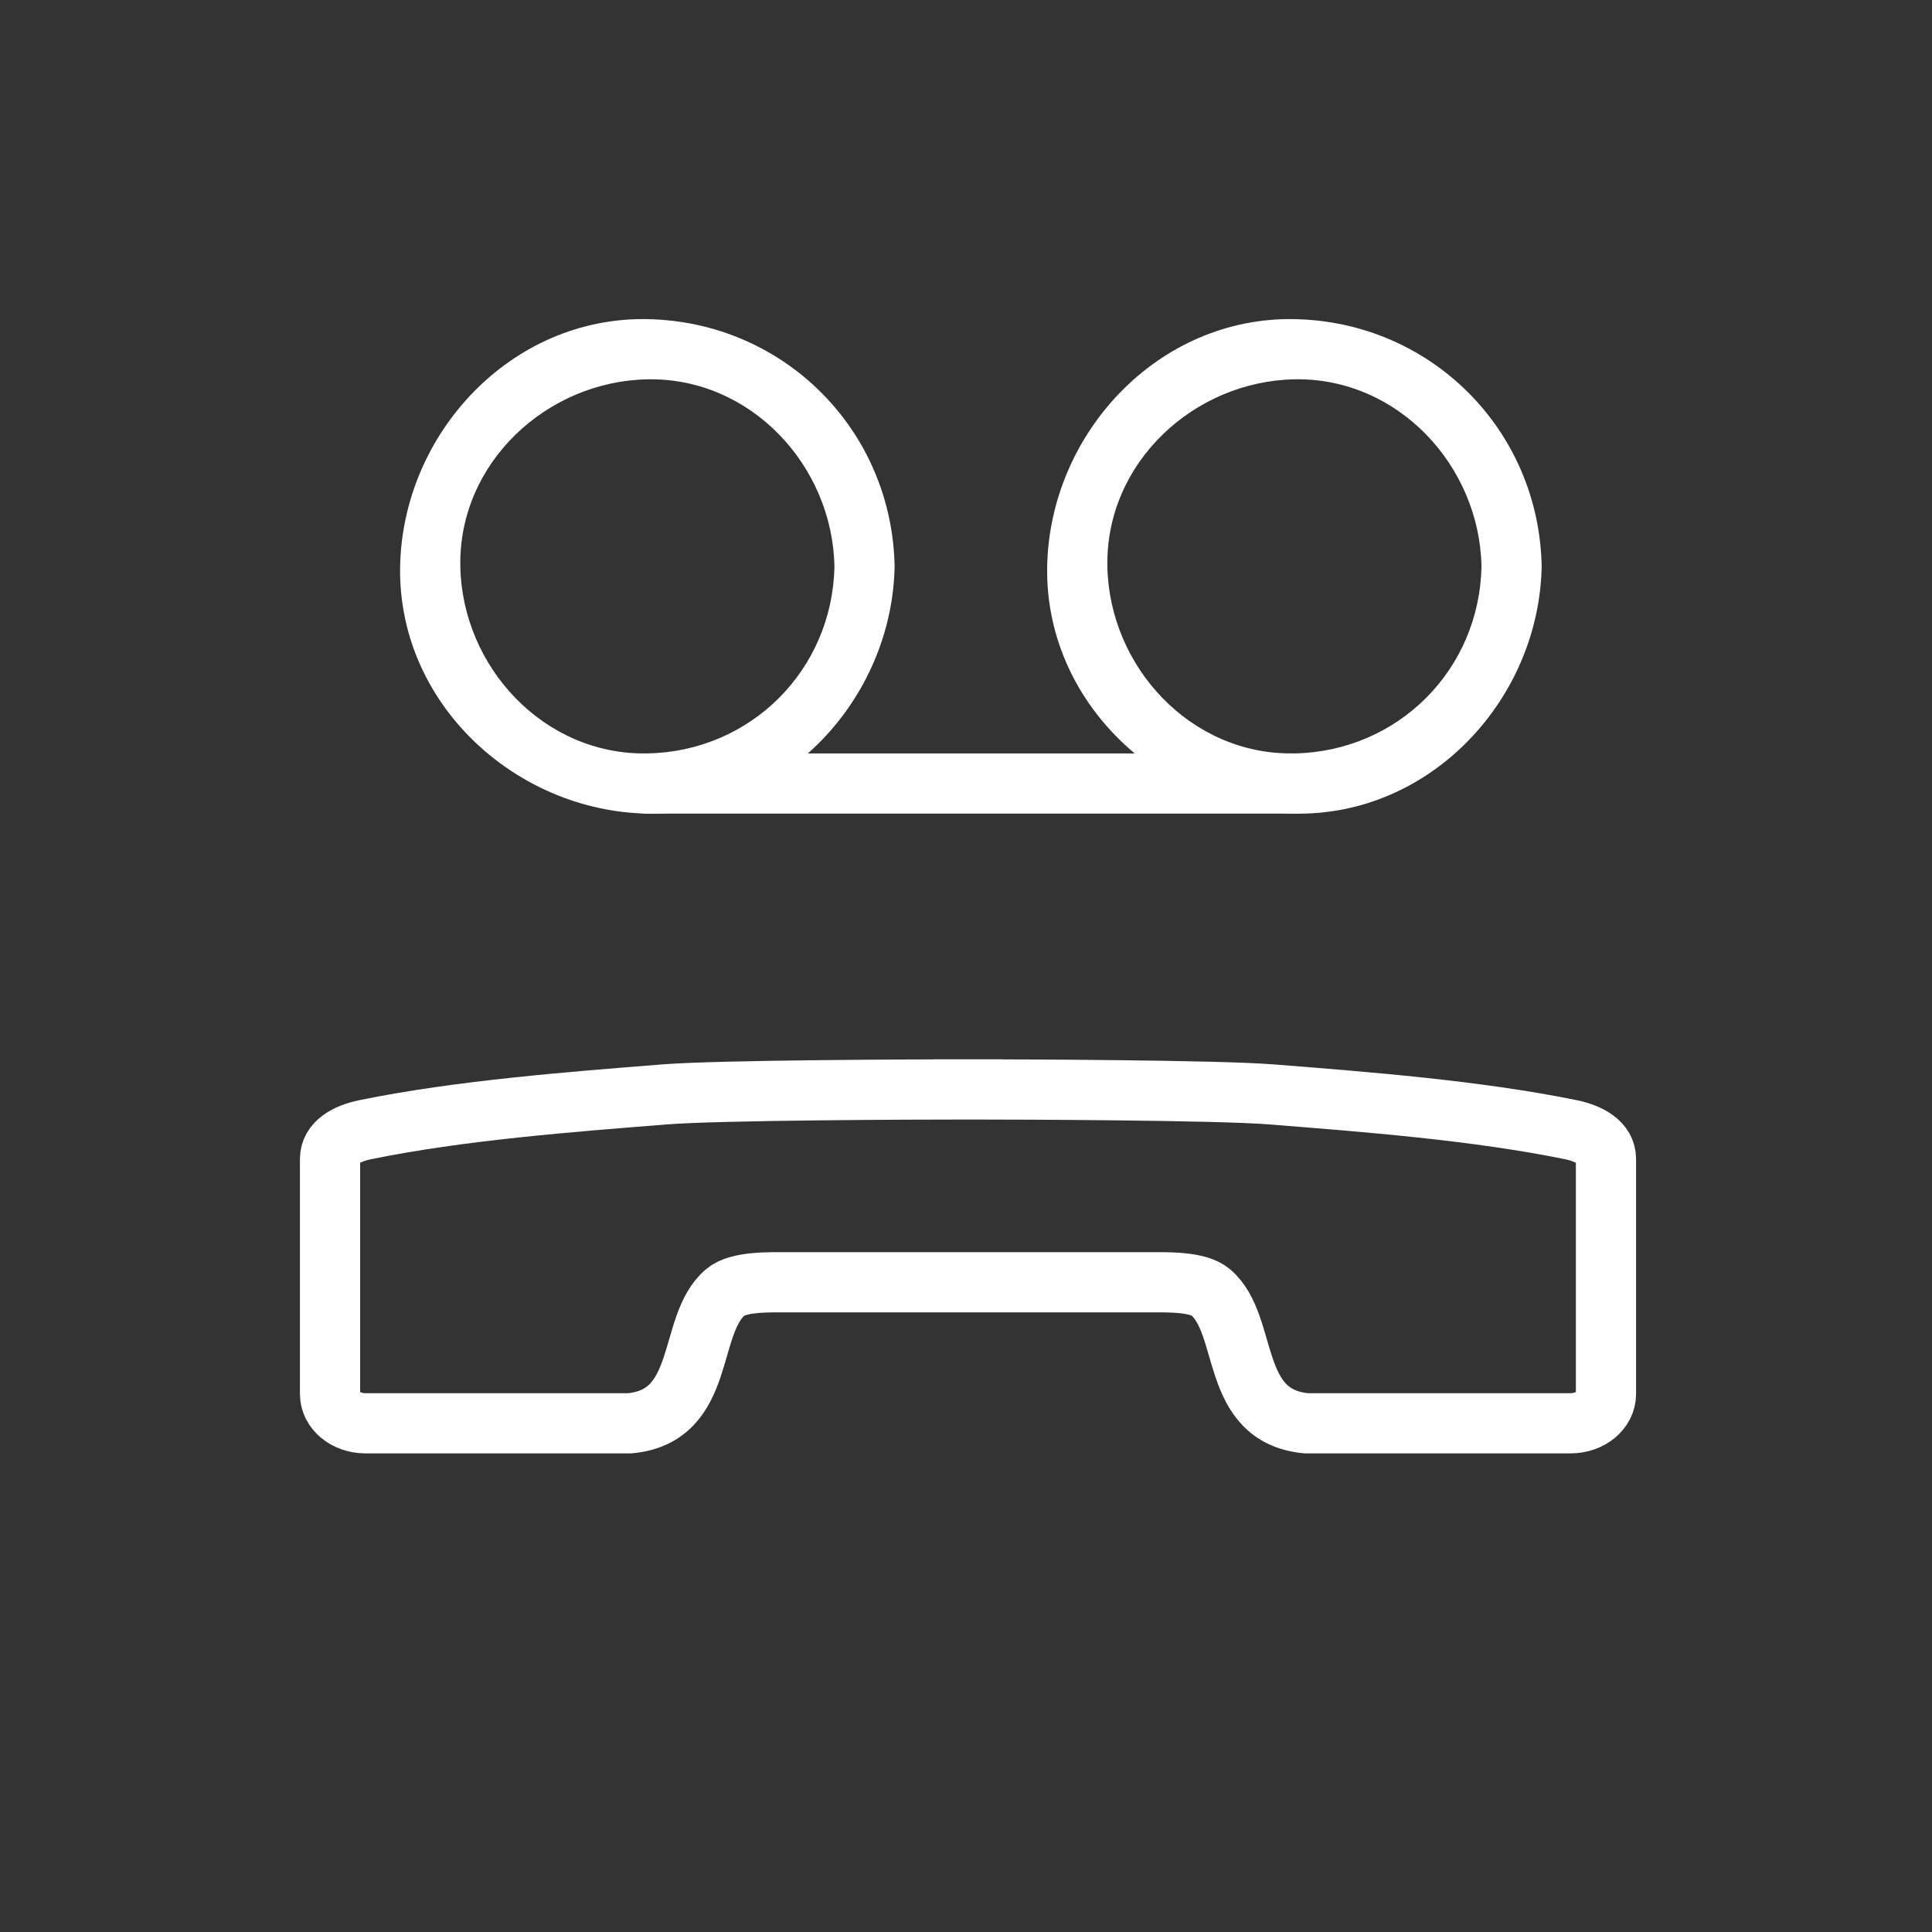 <svg xmlns="http://www.w3.org/2000/svg" viewBox="20 20 321 321">
<rect x="20" y="20" width="321" height="321" fill="#333333" stroke="none"/>
<path fill="none" stroke="#fff" stroke-width="10" d="m280.971,207.693c-15.689-3.207-34.107-4.618-49.699-5.856-9.279-.736-42.269-.825-49.691-.835v-.002c0,0-.262,0-.747,.001-.486-.001-.749-.001-.749-.001v.002c-7.422,.01-40.412,.099-49.69,.835-15.592,1.238-34.01,2.649-49.7,5.856-3.143,.643-5.862,2.174-5.862,4.855v39.072c0,2.682 2.625,4.855 5.862,4.855h43.976c12.796-1.235 9.428-16.295 15.826-21.753 2.17-1.851 7.323-1.673 10.438-1.673 6.895,0 22.978,0 28.814,0 1.361,0 2.167,0 2.167,0 5.837,0 21.92,0 28.814,0 3.115,0 8.269-.178 10.438,1.673 6.397,5.458 3.03,20.518 15.826,21.753h43.976c3.238,0 5.862-2.174 5.862-4.855v-39.072c.001-2.681-2.719-4.212-5.861-4.855z"/>
<g fill="#fff">
<path d="m158.639,114.102c-.324,17.193-13.885,30.756-31.079,31.08-17.194,.324-30.765-14.374-31.079-31.08-.324-17.194 14.374-30.764 31.079-31.079 17.194-.323 30.764,14.373 31.079,31.079 .121,6.44 10.122,6.452 10,0-.427-22.675-18.403-40.652-41.079-41.079-22.675-.427-40.665,19.046-41.079,41.079-.427,22.675 19.046,40.665 41.079,41.08 22.675,.427 40.664-19.047 41.079-41.08 .121-6.452-9.879-6.44-10-0z"/>
<path d="m266.146,114.102c-.323,17.193-13.885,30.756-31.078,31.08-17.195,.324-30.766-14.373-31.08-31.08-.323-17.195 14.373-30.764 31.08-31.079 17.195-.323 30.764,14.373 31.078,31.079 .121,6.44 10.121,6.452 10,0-.427-22.675-18.403-40.652-41.078-41.079-22.676-.427-40.665,19.045-41.08,41.079-.427,22.676 19.047,40.665 41.08,41.08 22.675,.427 40.663-19.047 41.078-41.08 .122-6.452-9.878-6.44-10-0z"/>
<path d="m127.56,155.182c35.836,0 71.672,0 107.508,0 6.448,0 6.448-10 0-10-35.836,0-71.672,0-107.508,0-6.449,0-6.449,10 0,10z"/>
</g>
</svg>
